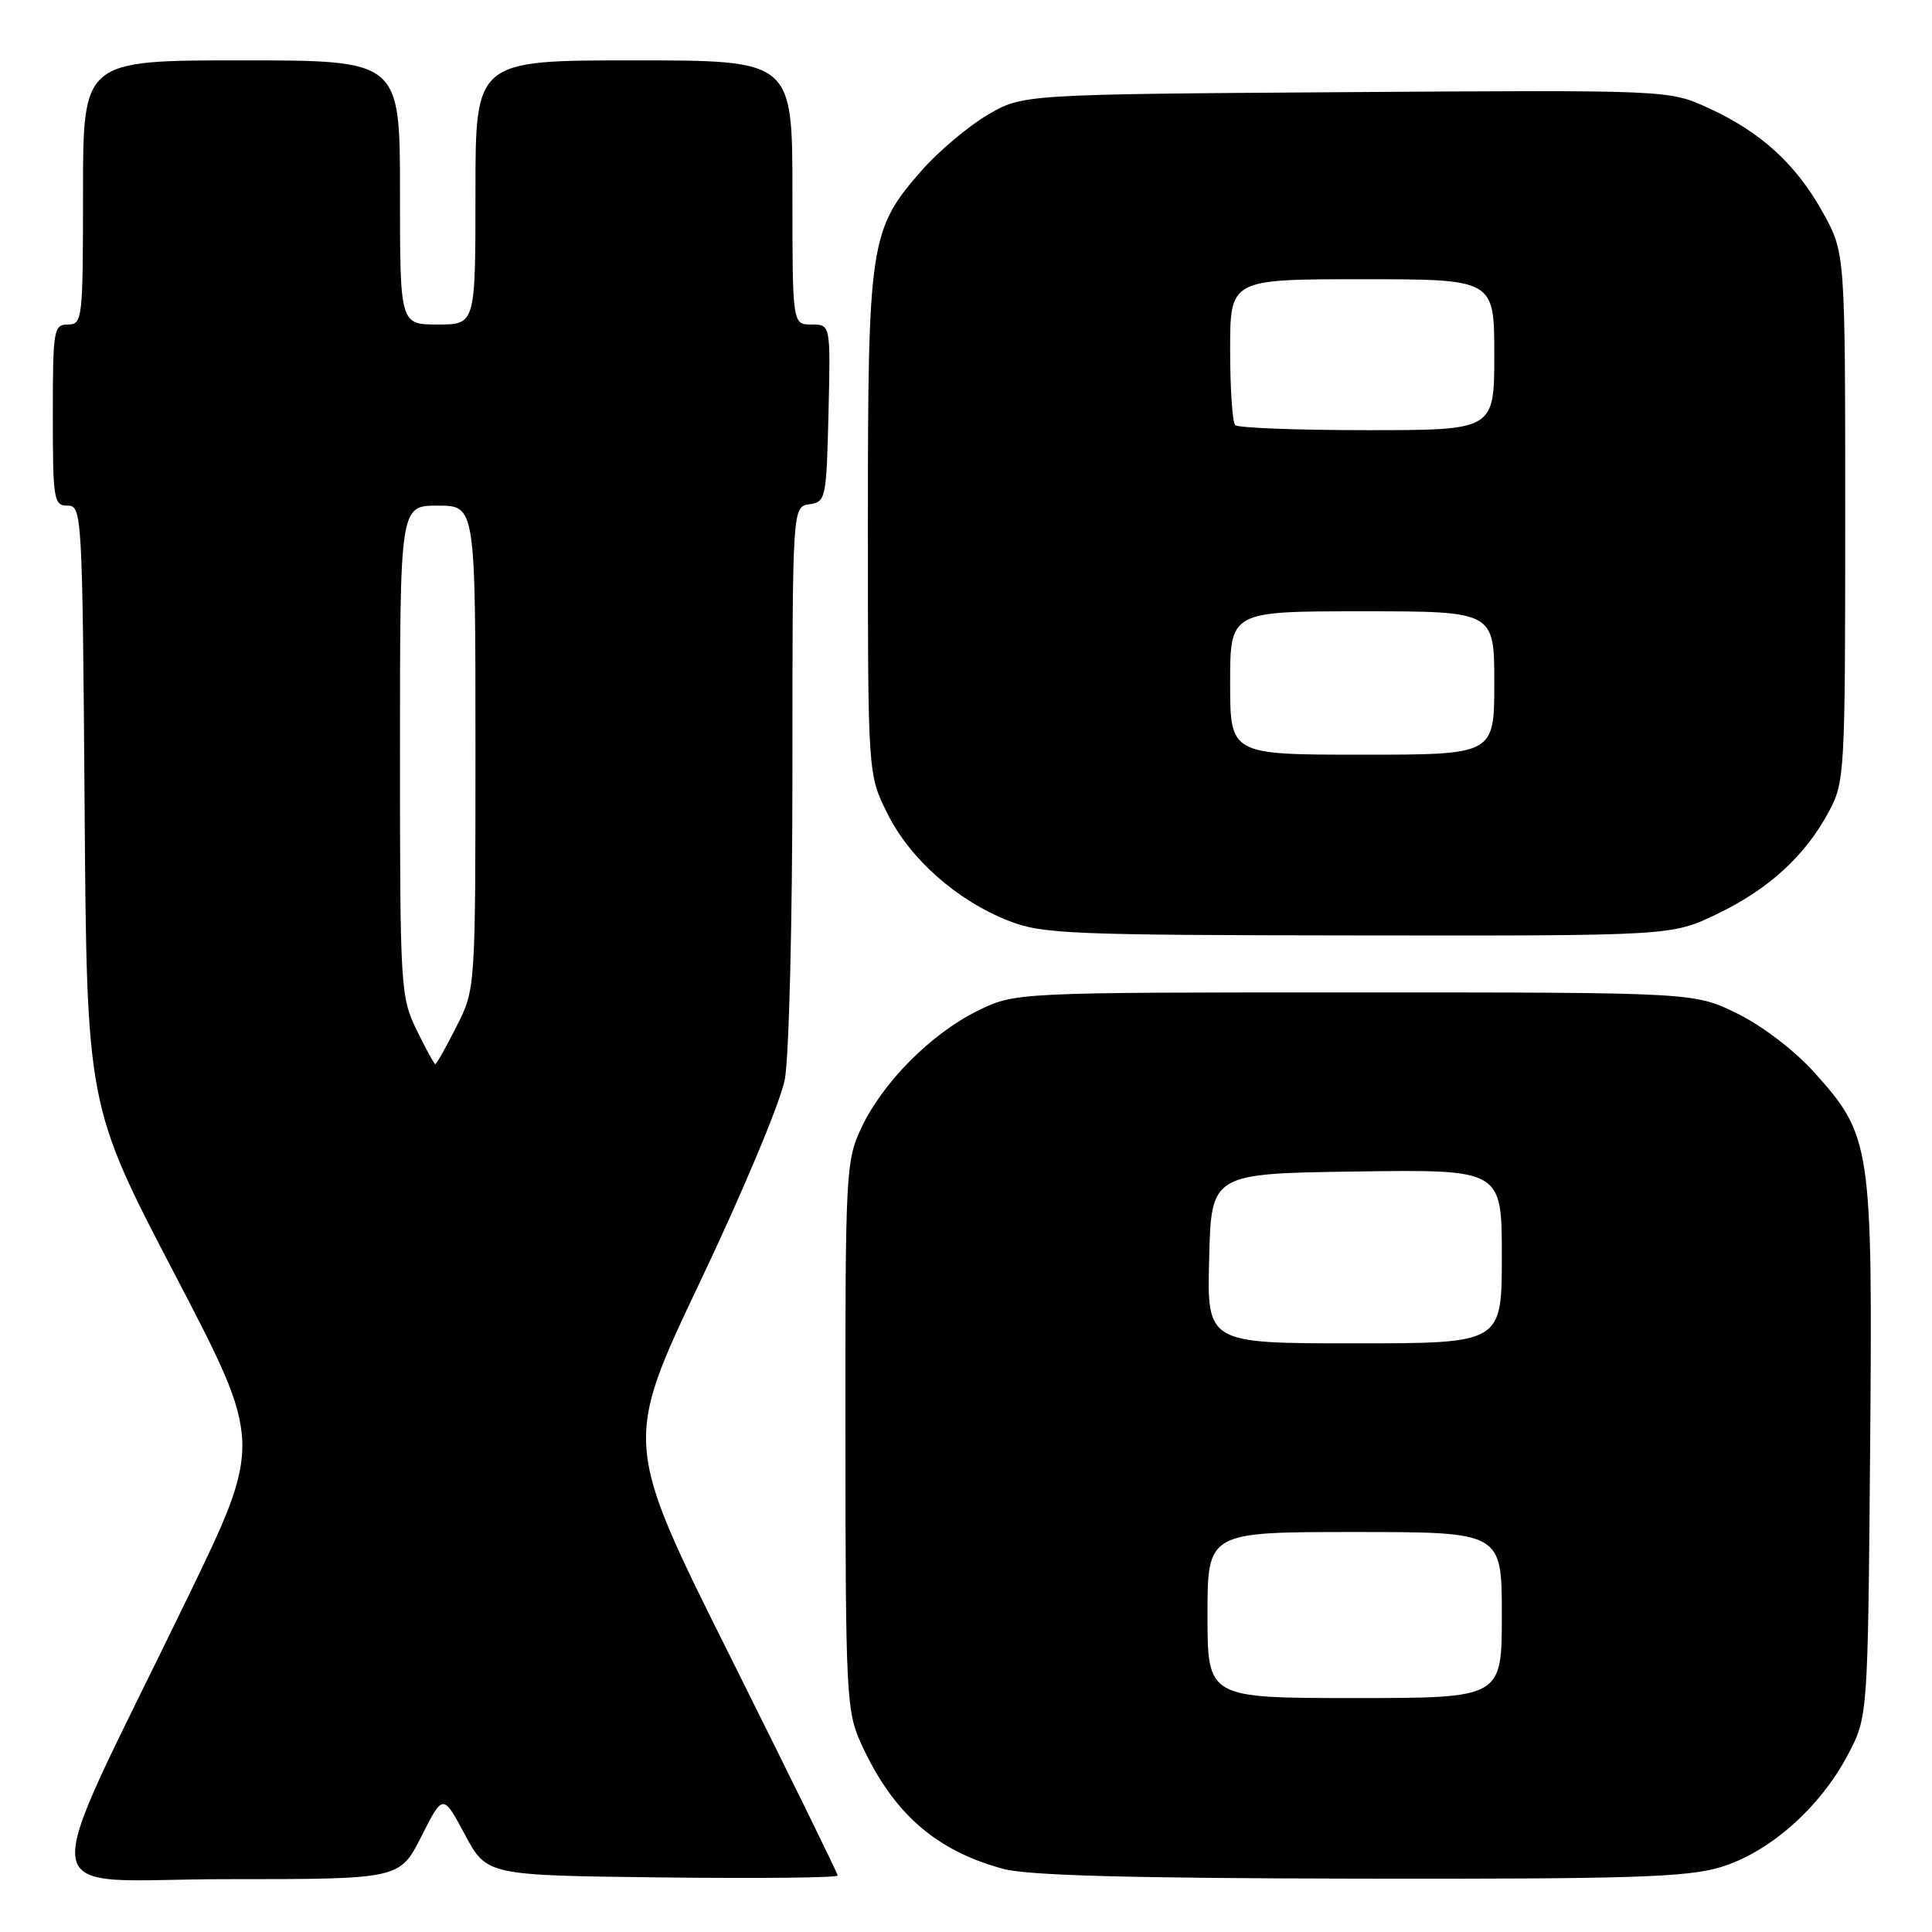 <?xml version="1.0" encoding="UTF-8" standalone="no"?>
<!DOCTYPE svg PUBLIC "-//W3C//DTD SVG 1.1//EN" "http://www.w3.org/Graphics/SVG/1.1/DTD/svg11.dtd" >
<svg xmlns="http://www.w3.org/2000/svg" xmlns:xlink="http://www.w3.org/1999/xlink" version="1.1" viewBox="0 0 256 256">
 <g >
 <path fill="currentColor"
d=" M 55.83 243.34 C 58.70 237.67 58.70 237.67 61.60 243.09 C 64.50 248.50 64.50 248.50 87.75 248.77 C 100.54 248.92 111.00 248.81 111.00 248.52 C 111.00 248.24 104.61 235.23 96.81 219.60 C 82.62 191.20 82.62 191.20 92.80 169.77 C 98.46 157.87 103.43 145.99 103.99 143.04 C 104.55 140.10 105.00 121.95 105.00 102.43 C 105.00 67.14 105.00 67.14 107.25 66.82 C 109.42 66.51 109.51 66.08 109.78 54.75 C 110.06 43.00 110.06 43.00 107.53 43.00 C 105.00 43.00 105.00 43.00 105.00 25.50 C 105.00 8.00 105.00 8.00 84.00 8.00 C 63.00 8.00 63.00 8.00 63.00 25.50 C 63.00 43.00 63.00 43.00 58.00 43.00 C 53.00 43.00 53.00 43.00 53.00 25.50 C 53.00 8.00 53.00 8.00 32.00 8.00 C 11.00 8.00 11.00 8.00 11.00 25.50 C 11.00 42.33 10.92 43.00 9.00 43.00 C 7.11 43.00 7.00 43.67 7.00 55.00 C 7.00 66.25 7.12 67.00 8.96 67.00 C 10.86 67.00 10.92 68.06 11.21 106.75 C 11.50 146.50 11.50 146.50 23.15 168.84 C 34.81 191.17 34.81 191.17 24.79 211.84 C 4.52 253.65 3.86 249.00 30.03 249.00 C 52.97 249.00 52.97 249.00 55.83 243.34 Z  M 227.91 247.43 C 234.38 245.51 241.13 239.57 244.84 232.54 C 247.50 227.50 247.50 227.50 247.80 192.15 C 248.14 151.69 247.97 150.51 240.38 142.08 C 237.79 139.20 233.50 135.92 230.20 134.30 C 224.50 131.50 224.50 131.50 179.50 131.50 C 134.50 131.50 134.50 131.50 129.52 133.95 C 123.37 136.98 116.95 143.44 114.13 149.45 C 112.08 153.81 112.00 155.30 112.02 190.24 C 112.04 224.51 112.16 226.75 114.07 230.97 C 118.25 240.19 123.94 245.21 132.95 247.64 C 136.19 248.51 149.77 248.88 180.07 248.93 C 215.94 248.99 223.47 248.75 227.91 247.43 Z  M 227.50 121.12 C 234.36 117.83 239.20 113.40 242.33 107.55 C 244.44 103.62 244.50 102.50 244.50 68.50 C 244.50 33.50 244.50 33.50 241.55 28.18 C 237.99 21.75 233.34 17.50 226.37 14.31 C 221.14 11.92 221.14 11.92 178.32 12.21 C 135.50 12.50 135.50 12.50 130.85 15.23 C 128.29 16.74 124.39 20.03 122.17 22.54 C 115.25 30.41 115.00 32.04 115.00 69.48 C 115.00 102.61 115.00 102.61 117.59 107.81 C 120.60 113.85 126.83 119.35 133.70 122.03 C 138.11 123.76 141.84 123.91 180.00 123.95 C 221.50 124.00 221.50 124.00 227.50 121.12 Z  M 55.20 136.47 C 53.07 132.09 53.00 130.89 53.00 99.47 C 53.00 67.00 53.00 67.00 58.00 67.00 C 63.00 67.00 63.00 67.00 63.00 99.03 C 63.00 131.07 63.00 131.07 60.48 136.03 C 59.10 138.76 57.84 141.00 57.68 141.00 C 57.53 141.00 56.41 138.96 55.20 136.47 Z  M 160.00 214.00 C 160.00 203.00 160.00 203.00 179.50 203.00 C 199.00 203.00 199.00 203.00 199.00 214.00 C 199.00 225.00 199.00 225.00 179.50 225.00 C 160.00 225.00 160.00 225.00 160.00 214.00 Z  M 160.22 166.75 C 160.50 155.50 160.50 155.50 179.75 155.23 C 199.00 154.96 199.00 154.96 199.00 166.48 C 199.00 178.00 199.00 178.00 179.47 178.00 C 159.93 178.00 159.93 178.00 160.22 166.75 Z  M 163.00 90.50 C 163.00 81.00 163.00 81.00 180.50 81.00 C 198.00 81.00 198.00 81.00 198.00 90.50 C 198.00 100.00 198.00 100.00 180.50 100.00 C 163.00 100.00 163.00 100.00 163.00 90.50 Z  M 163.67 56.33 C 163.30 55.97 163.00 51.47 163.00 46.33 C 163.00 37.00 163.00 37.00 180.50 37.00 C 198.00 37.00 198.00 37.00 198.00 47.00 C 198.00 57.00 198.00 57.00 181.17 57.00 C 171.91 57.00 164.03 56.70 163.67 56.33 Z "/>
</g>
</svg>